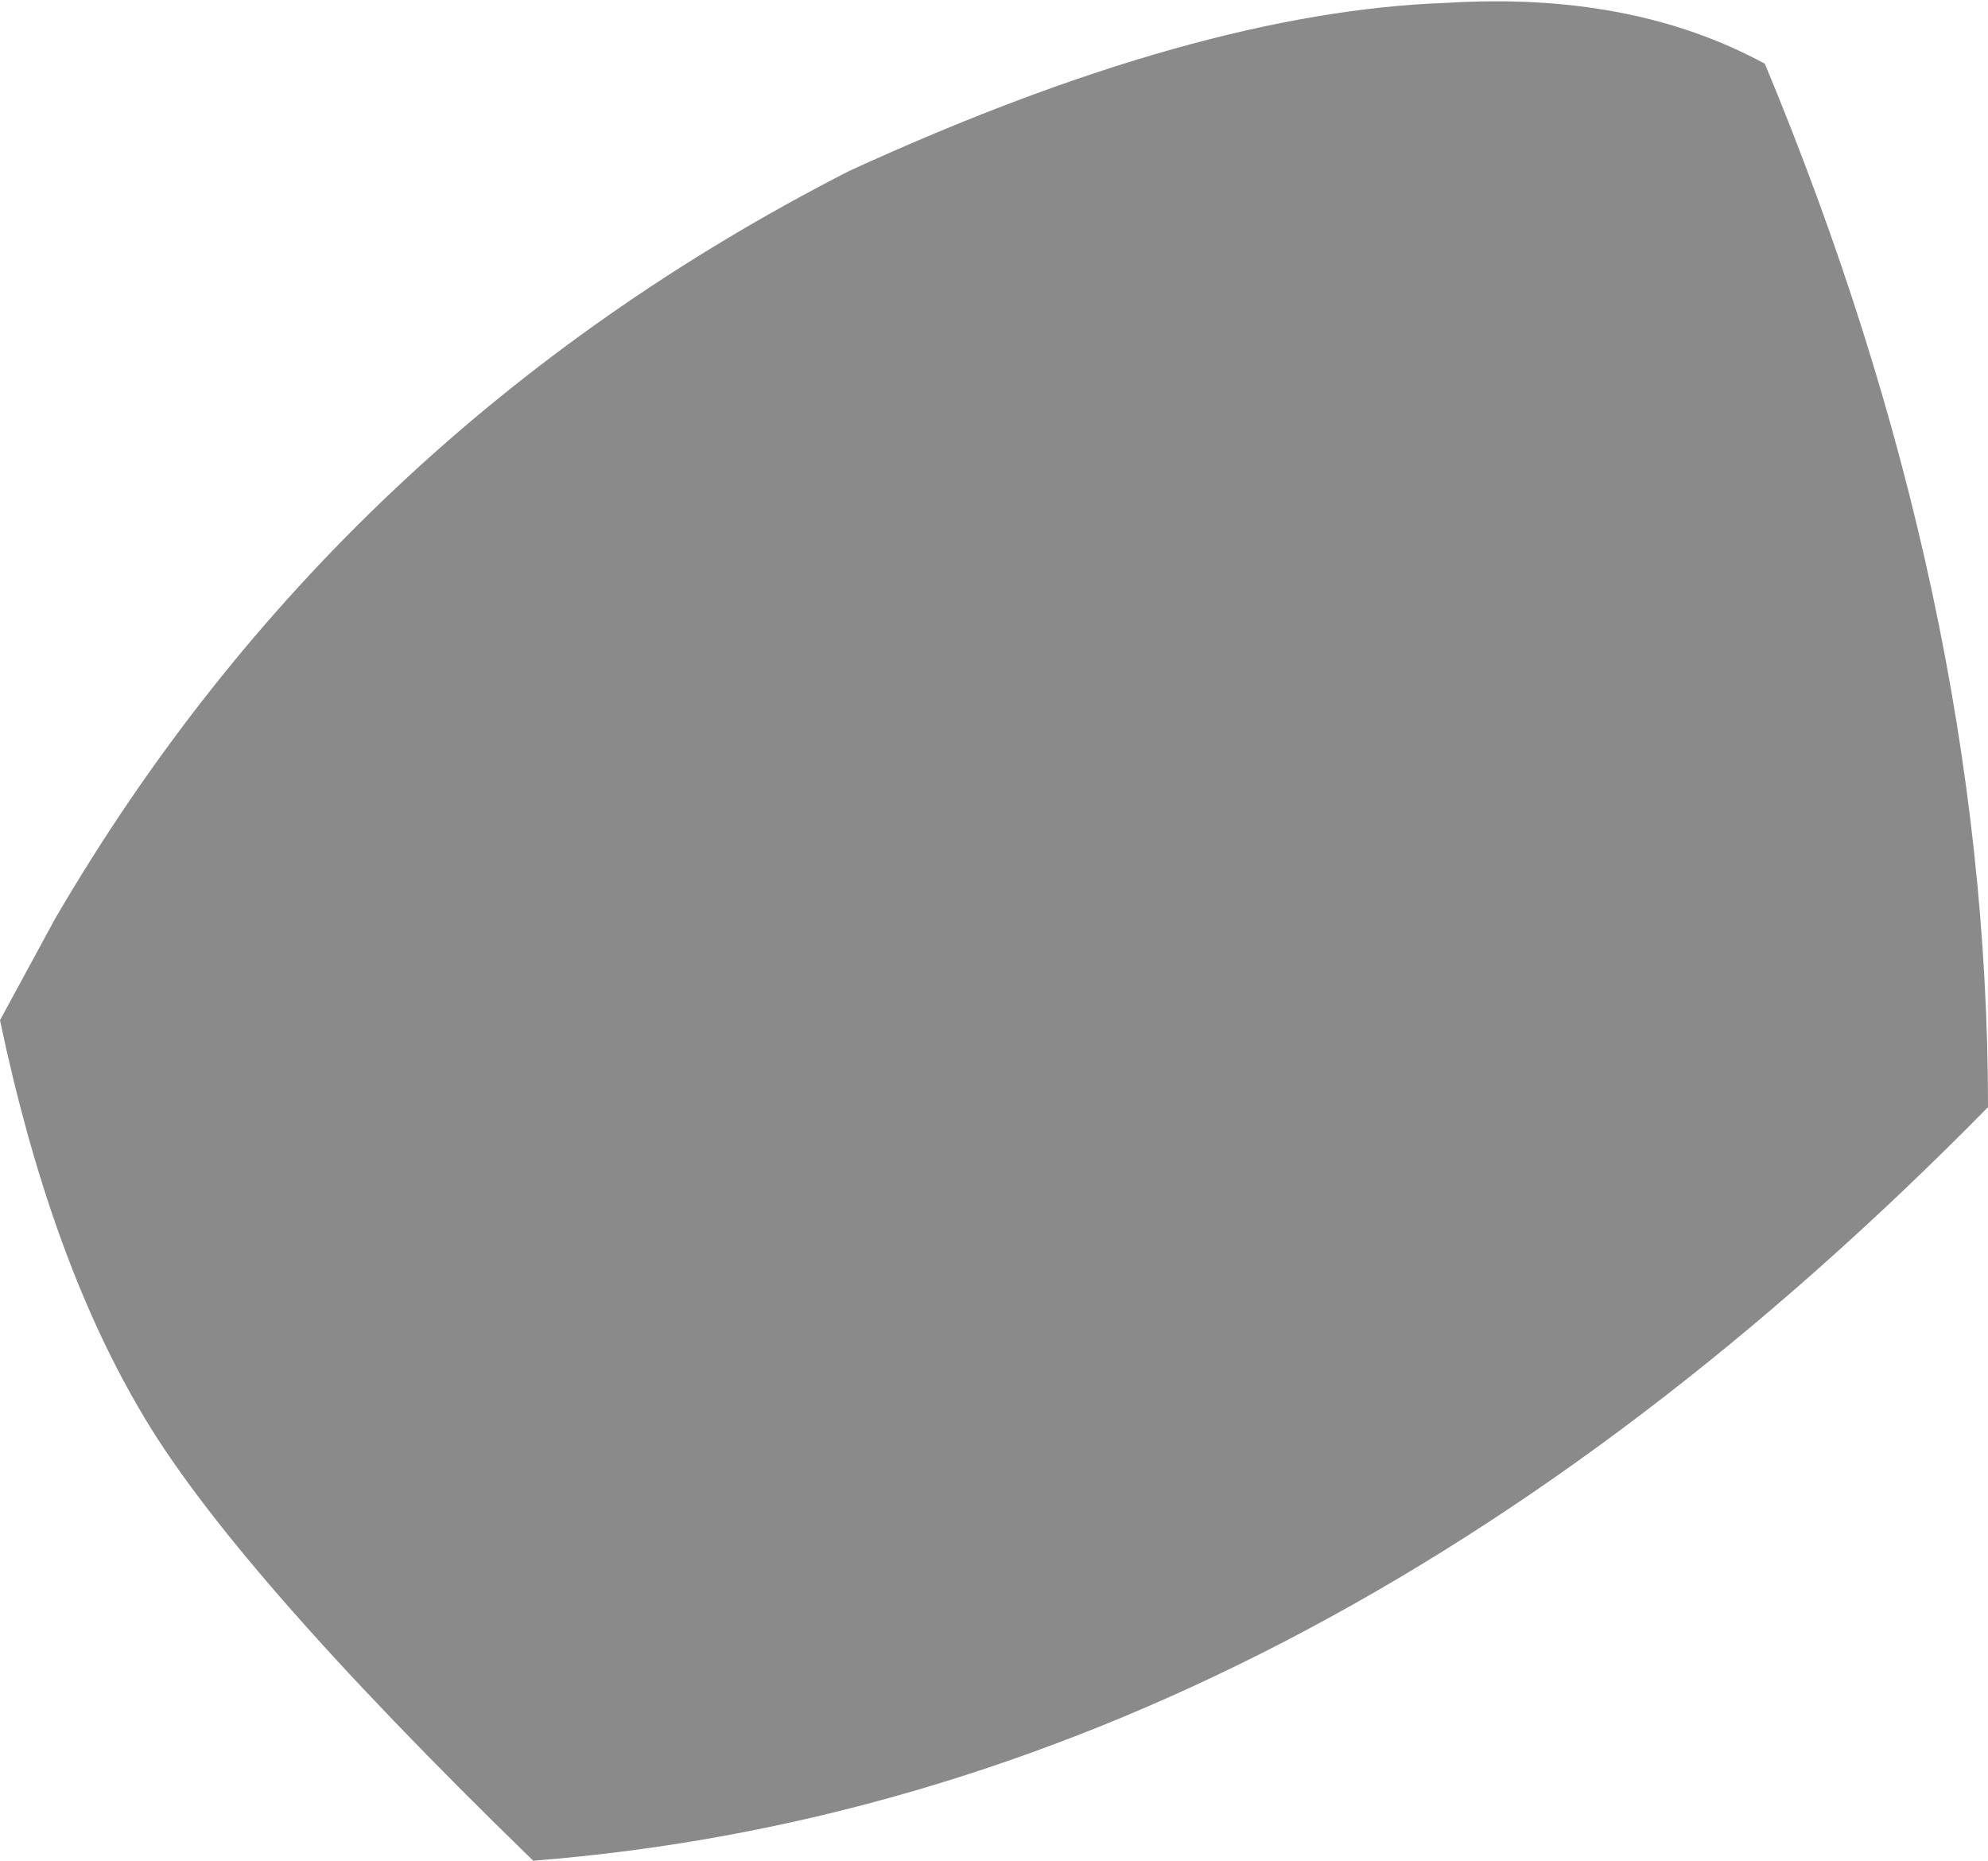 <?xml version="1.0" encoding="UTF-8" standalone="no"?>
<svg xmlns:xlink="http://www.w3.org/1999/xlink" height="32.1px" width="34.3px" xmlns="http://www.w3.org/2000/svg">
  <g transform="matrix(1.0, 0.0, 0.0, 1.0, 17.15, 16.05)">
    <path d="M-14.75 8.25 Q-16.3 5.6 -17.15 1.55 L-16.2 -0.2 Q-11.3 -8.6 -2.5 -13.1 3.5 -15.85 7.8 -16.0 11.0 -16.2 13.3 -14.95 17.15 -5.7 17.15 3.05 5.4 15.0 -7.95 16.05 -13.2 10.95 -14.75 8.25" fill="#8a8a8a" fill-rule="evenodd" stroke="none"/>
  </g>
</svg>
